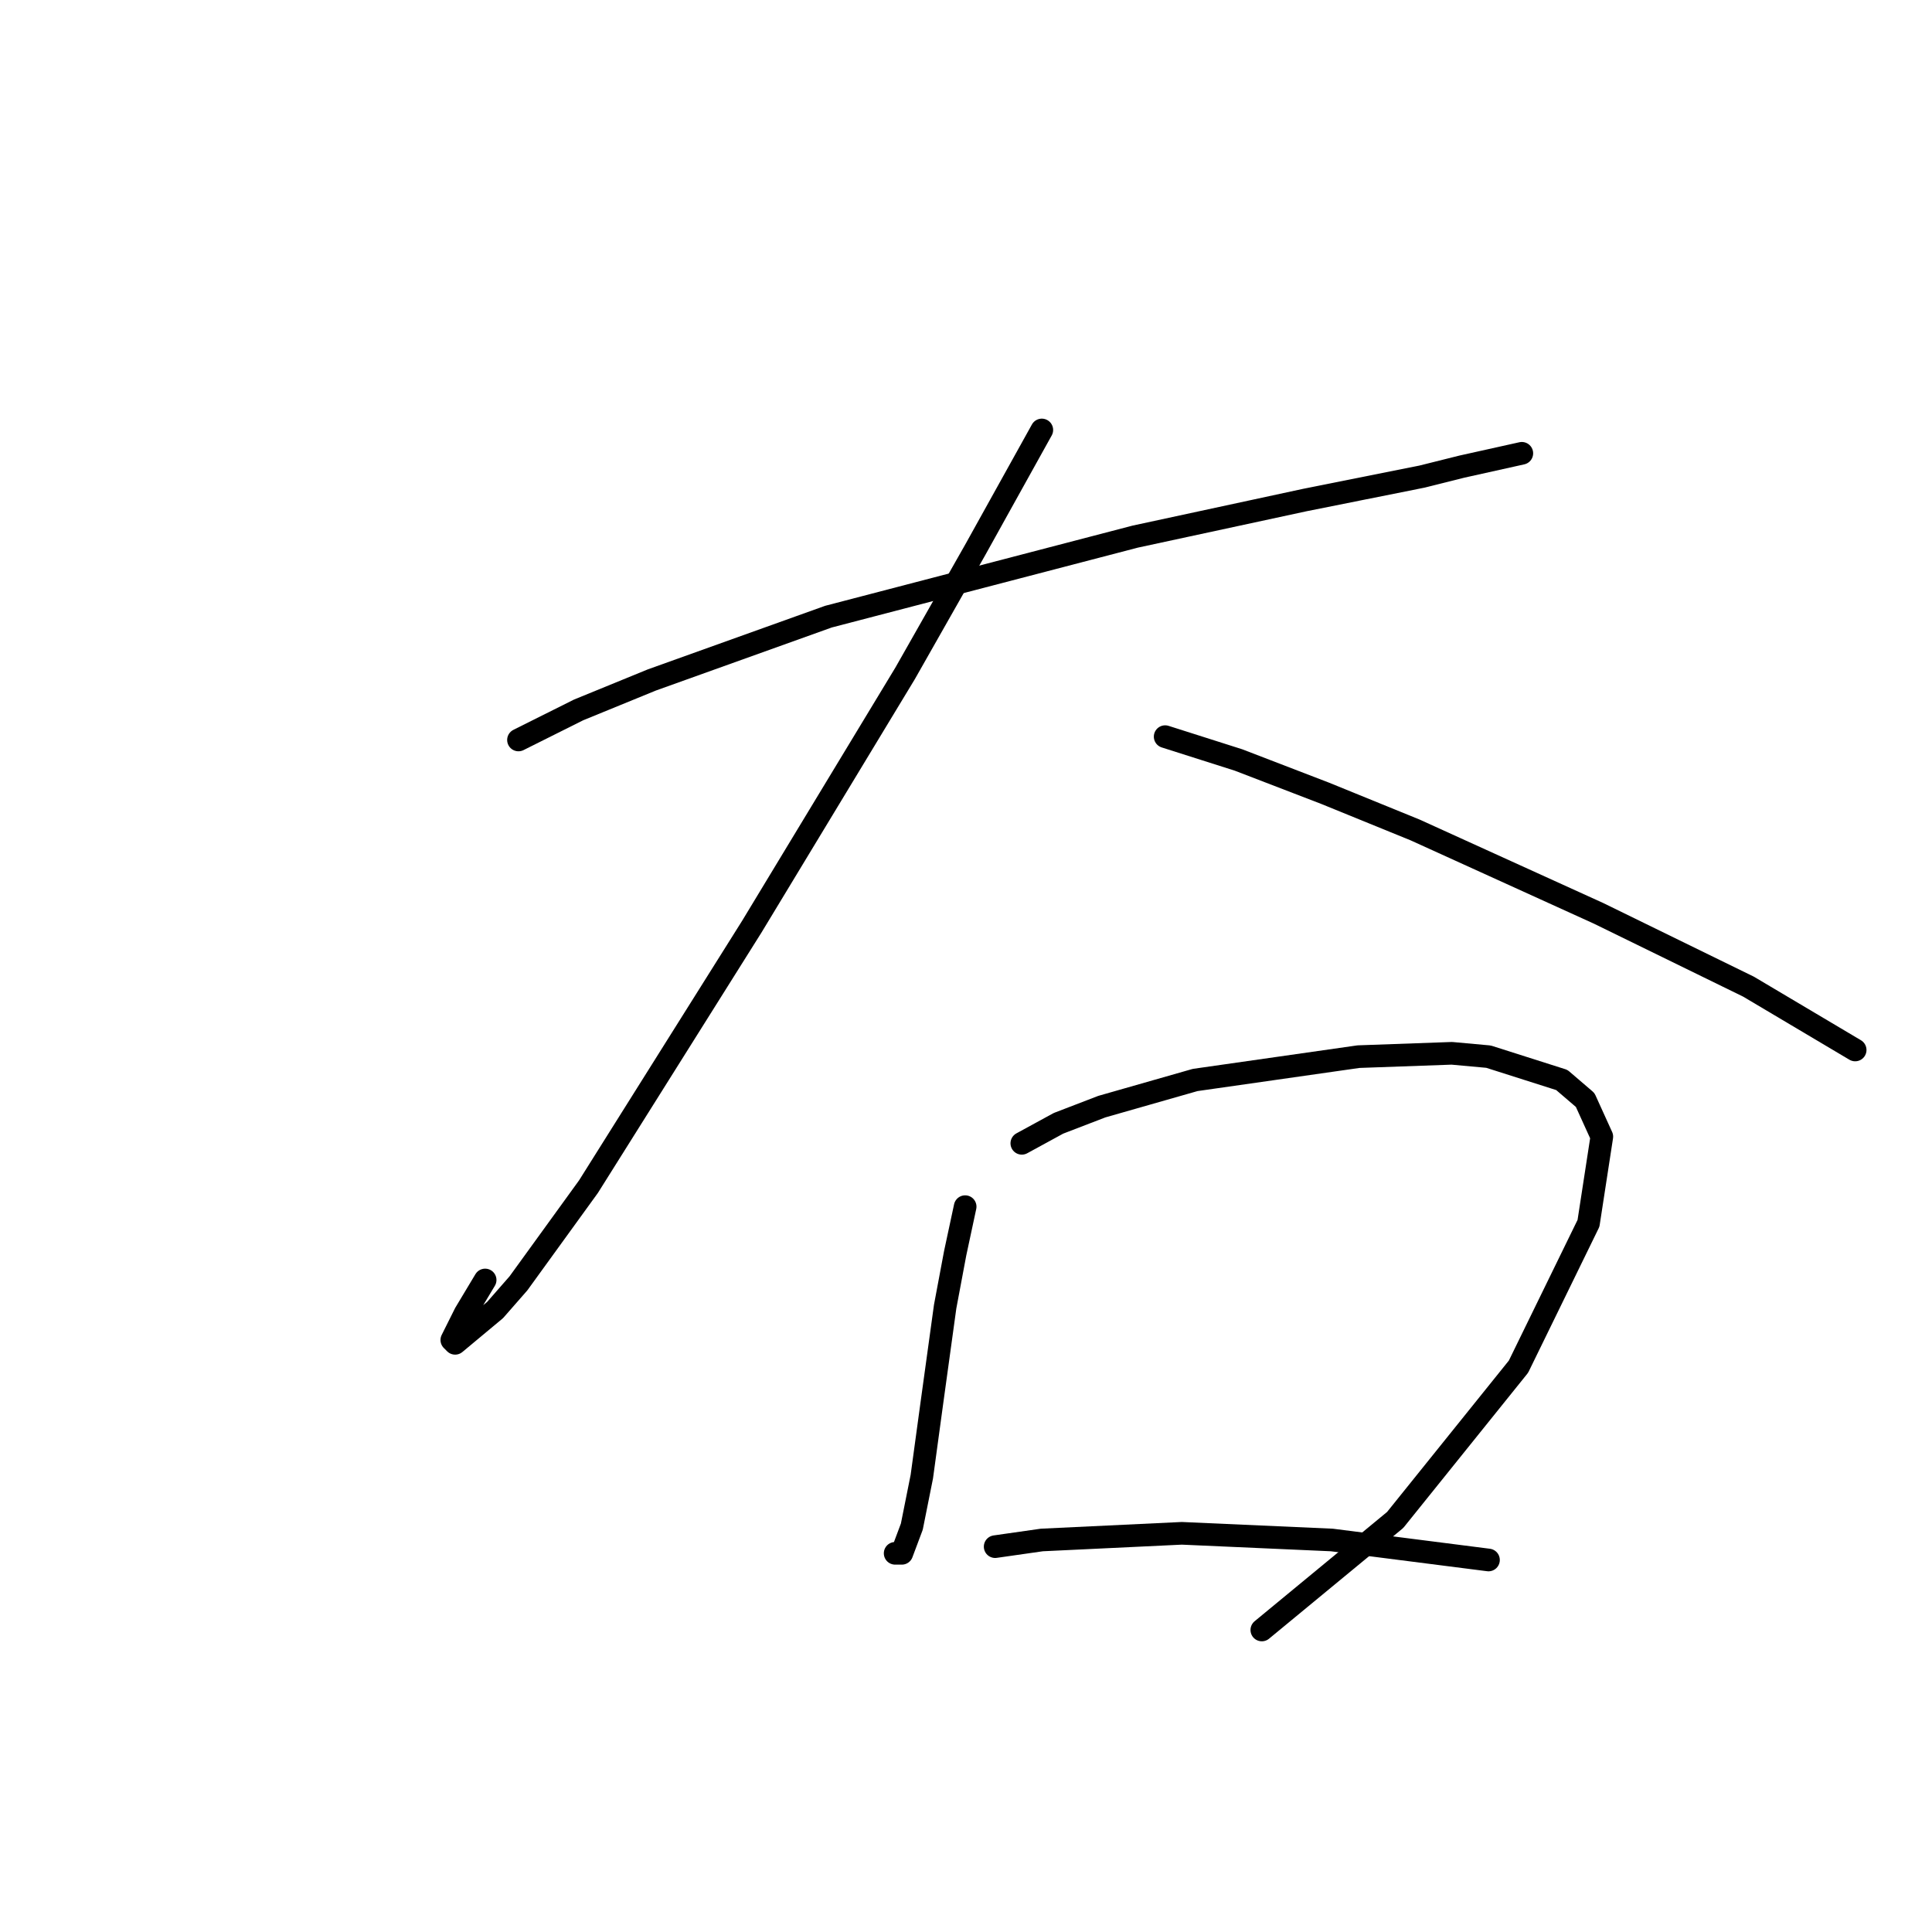 <?xml version="1.0" standalone="no"?>
    <svg width="256" height="256" xmlns="http://www.w3.org/2000/svg" version="1.1">
    <polyline stroke="black" stroke-width="3" stroke-linecap="round" fill="transparent" stroke-linejoin="round" points="68.701 98.05 76.652 94.075 86.369 90.1 109.778 81.708 150.414 71.107 172.94 66.249 188.399 63.157 193.699 61.832 201.65 60.065 201.65 60.065 " />
        <polyline stroke="black" stroke-width="3" stroke-linecap="round" fill="transparent" stroke-linejoin="round" points="138.046 56.973 129.213 72.874 119.937 89.216 99.62 122.785 77.977 157.237 68.701 170.046 65.609 173.579 60.309 177.996 59.868 177.554 61.634 174.021 64.284 169.604 64.284 169.604 " />
        <polyline stroke="black" stroke-width="3" stroke-linecap="round" fill="transparent" stroke-linejoin="round" points="154.389 97.609 164.106 100.7 175.59 105.117 187.516 109.976 211.809 121.018 231.685 130.735 245.819 139.127 245.819 139.127 " />
        <polyline stroke="black" stroke-width="3" stroke-linecap="round" fill="transparent" stroke-linejoin="round" points="127.888 159.887 126.563 166.07 125.237 173.137 123.471 185.946 122.146 195.664 120.821 202.289 119.496 205.822 118.612 205.822 118.612 205.822 " />
        <polyline stroke="black" stroke-width="3" stroke-linecap="round" fill="transparent" stroke-linejoin="round" points="135.396 151.495 140.255 148.844 145.997 146.636 158.364 143.103 180.007 140.011 192.374 139.569 197.233 140.011 206.95 143.103 210.042 145.753 212.25 150.611 210.483 162.095 201.208 181.088 184.865 201.405 167.198 215.981 167.198 215.981 " />
        <polyline stroke="black" stroke-width="3" stroke-linecap="round" fill="transparent" stroke-linejoin="round" points="131.863 204.939 138.046 204.056 156.597 203.172 176.473 204.056 197.233 206.706 197.233 206.706 " />
        </svg>